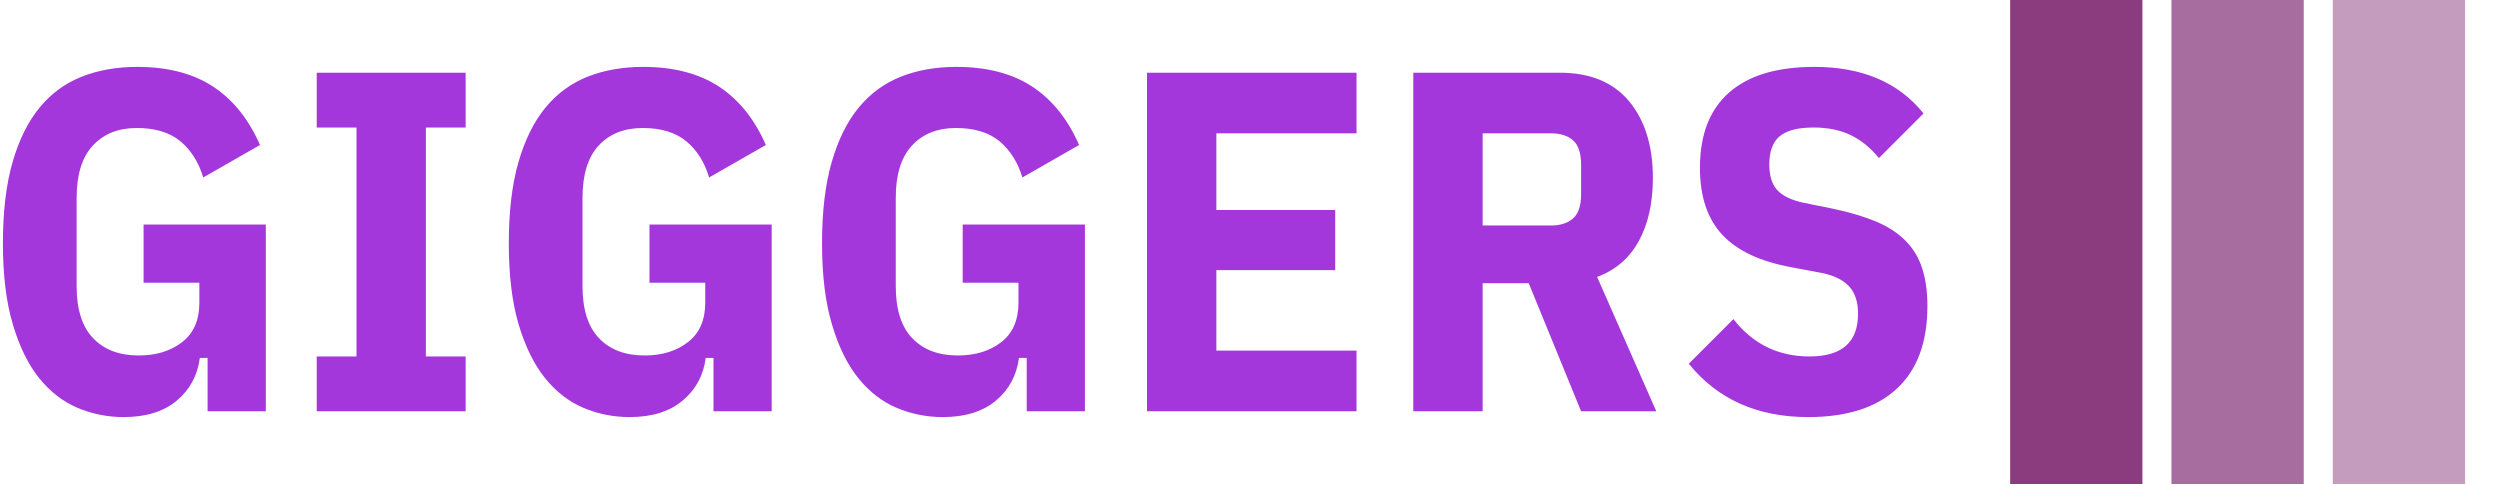 <svg xmlns="http://www.w3.org/2000/svg" version="1.1" xmlns:xlink="http://www.w3.org/1999/xlink" xmlns:svgjs="http://svgjs.dev/svgjs" width="1000" height="194" viewBox="0 0 1000 194"><g transform="matrix(1,0,0,1,-0.606,-0.206)"><svg viewBox="0 0 396 77" data-background-color="#ffffff" preserveAspectRatio="xMidYMid meet" height="194" width="1000" xmlns="http://www.w3.org/2000/svg" xmlns:xlink="http://www.w3.org/1999/xlink"><g id="tight-bounds" transform="matrix(1,0,0,1,0.24,0.082)"><svg viewBox="0 0 395.52 76.836" height="76.836" width="395.52"><g><svg viewBox="0 0 511.968 99.459" height="76.836" width="395.52"><g transform="matrix(1,0,0,1,0,13.746)"><svg viewBox="0 0 395.52 71.967" height="71.967" width="395.52"><g id="textblocktransform"><svg viewBox="0 0 395.52 71.967" height="71.967" width="395.52" id="textblock"><g><svg viewBox="0 0 395.52 71.967" height="71.967" width="395.52"><g transform="matrix(1,0,0,1,0,0)"><svg width="395.52" viewBox="2.2 -35.5 198.39 36.1" height="71.967" data-palette-color="#a437db"><path d="M23.3 0L23.3-5.5 22.5-5.5Q22.15-2.8 20.13-1.1 18.1 0.6 14.65 0.6L14.65 0.6Q12.15 0.6 9.9-0.35 7.65-1.3 5.95-3.4 4.25-5.5 3.23-8.93 2.2-12.35 2.2-17.3L2.2-17.3Q2.2-22.25 3.2-25.7 4.2-29.15 6-31.33 7.8-33.5 10.35-34.5 12.9-35.5 16.05-35.5L16.05-35.5Q20.75-35.5 23.85-33.48 26.95-31.45 28.7-27.45L28.7-27.45 22.85-24.1Q22.15-26.45 20.5-27.83 18.85-29.2 16-29.2L16-29.2Q13.15-29.2 11.48-27.4 9.8-25.6 9.8-22L9.8-22 9.8-12.9Q9.8-9.3 11.5-7.53 13.2-5.75 16.2-5.75L16.2-5.75Q18.9-5.75 20.68-7.13 22.45-8.5 22.45-11.2L22.45-11.2 22.45-13.25 16.7-13.25 16.7-19.25 29.3-19.25 29.3 0 23.3 0ZM49.9 0L34.55 0 34.55-5.65 38.65-5.65 38.65-29.25 34.55-29.25 34.55-34.9 49.9-34.9 49.9-29.25 45.8-29.25 45.8-5.65 49.9-5.65 49.9 0ZM75.45 0L75.45-5.5 74.65-5.5Q74.3-2.8 72.27-1.1 70.25 0.6 66.8 0.6L66.8 0.6Q64.3 0.6 62.05-0.35 59.8-1.3 58.1-3.4 56.4-5.5 55.37-8.93 54.35-12.35 54.35-17.3L54.35-17.3Q54.35-22.25 55.35-25.7 56.35-29.15 58.15-31.33 59.95-33.5 62.5-34.5 65.05-35.5 68.2-35.5L68.2-35.5Q72.9-35.5 76-33.48 79.1-31.45 80.85-27.45L80.85-27.45 75-24.1Q74.3-26.45 72.65-27.83 71-29.2 68.15-29.2L68.15-29.2Q65.3-29.2 63.62-27.4 61.95-25.6 61.95-22L61.95-22 61.95-12.9Q61.95-9.3 63.65-7.53 65.35-5.75 68.35-5.75L68.35-5.75Q71.05-5.75 72.82-7.13 74.6-8.5 74.6-11.2L74.6-11.2 74.6-13.25 68.85-13.25 68.85-19.25 81.45-19.25 81.45 0 75.45 0ZM107.74 0L107.74-5.5 106.94-5.5Q106.59-2.8 104.57-1.1 102.54 0.6 99.09 0.6L99.09 0.6Q96.59 0.6 94.34-0.35 92.09-1.3 90.39-3.4 88.69-5.5 87.67-8.93 86.64-12.35 86.64-17.3L86.64-17.3Q86.64-22.25 87.64-25.7 88.64-29.15 90.44-31.33 92.24-33.5 94.79-34.5 97.34-35.5 100.49-35.5L100.49-35.5Q105.19-35.5 108.29-33.48 111.39-31.45 113.14-27.45L113.14-27.45 107.29-24.1Q106.59-26.45 104.94-27.83 103.29-29.2 100.44-29.2L100.44-29.2Q97.59-29.2 95.92-27.4 94.24-25.6 94.24-22L94.24-22 94.24-12.9Q94.24-9.3 95.94-7.53 97.64-5.75 100.64-5.75L100.64-5.75Q103.34-5.75 105.12-7.13 106.89-8.5 106.89-11.2L106.89-11.2 106.89-13.25 101.14-13.25 101.14-19.25 113.74-19.25 113.74 0 107.74 0ZM141.74 0L120.14 0 120.14-34.9 141.74-34.9 141.74-28.65 127.29-28.65 127.29-20.75 139.54-20.75 139.54-14.55 127.29-14.55 127.29-6.25 141.74-6.25 141.74 0ZM154.74-13.2L154.74 0 147.59 0 147.59-34.9 162.69-34.9Q167.39-34.9 169.84-31.95 172.29-29 172.29-24.05L172.29-24.05Q172.29-20.2 170.84-17.55 169.39-14.9 166.54-13.85L166.54-13.85 172.64 0 164.89 0 159.49-13.2 154.74-13.2ZM154.74-19.15L161.79-19.15Q163.24-19.15 164.06-19.88 164.89-20.6 164.89-22.4L164.89-22.4 164.89-25.4Q164.89-27.2 164.06-27.93 163.24-28.65 161.79-28.65L161.79-28.65 154.74-28.65 154.74-19.15ZM188.29 0.6L188.29 0.6Q180.44 0.6 175.99-4.9L175.99-4.9 180.59-9.5Q183.59-5.65 188.44-5.65L188.44-5.65Q193.44-5.65 193.44-10.05L193.44-10.05Q193.44-11.85 192.54-12.85 191.64-13.85 189.74-14.25L189.74-14.25 186.54-14.85Q181.69-15.75 179.41-18.23 177.14-20.7 177.14-25.1L177.14-25.1Q177.14-30.2 180.14-32.85 183.14-35.5 188.94-35.5L188.94-35.5Q196.34-35.5 200.19-30.7L200.19-30.7 195.59-26.1Q194.29-27.7 192.66-28.48 191.04-29.25 188.84-29.25L188.84-29.25Q186.44-29.25 185.36-28.35 184.29-27.45 184.29-25.45L184.29-25.45Q184.29-23.7 185.11-22.8 185.94-21.9 187.79-21.5L187.79-21.5 190.99-20.85Q193.54-20.3 195.36-19.53 197.19-18.75 198.36-17.55 199.54-16.35 200.06-14.7 200.59-13.05 200.59-10.85L200.59-10.85Q200.59-5.25 197.44-2.33 194.29 0.6 188.29 0.6Z" opacity="1" transform="matrix(1,0,0,1,0,0)" fill="#a437db" class="wordmark-text-0" data-fill-palette-color="primary" id="text-0"></path></svg></g></svg></g></svg></g></svg></g><g transform="matrix(1,0,0,1,412.51,0)"><svg viewBox="0 0 99.459 99.459" height="99.459" width="99.459"><g data-palette-color="#8b3c7f"><rect width="27.185" height="99.459" fill="#8b3c7f" stroke="transparent" data-fill-palette-color="accent" x="0" fill-opacity="1"></rect><rect width="27.185" height="99.459" fill="#8b3c7f" stroke="transparent" data-fill-palette-color="accent" x="33.153" fill-opacity="0.75"></rect><rect width="27.185" height="99.459" fill="#8b3c7f" stroke="transparent" data-fill-palette-color="accent" x="66.306" fill-opacity="0.5"></rect></g></svg></g></svg></g><defs></defs></svg><rect width="395.52" height="76.836" fill="none" stroke="none" visibility="hidden"></rect></g></svg></g></svg>